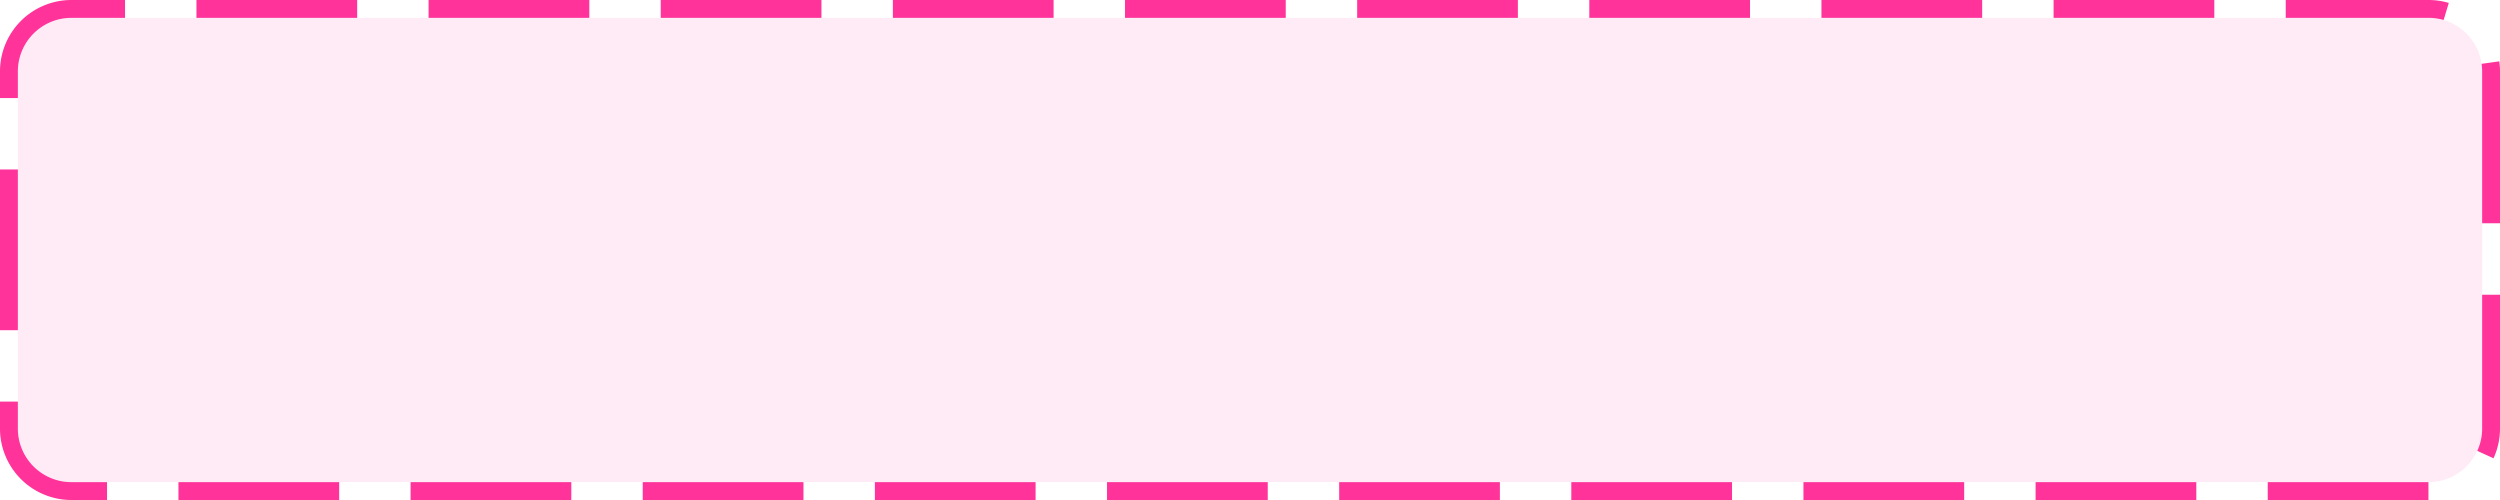 ﻿<?xml version="1.0" encoding="utf-8"?>
<svg version="1.1" xmlns:xlink="http://www.w3.org/1999/xlink" width="140px" height="28px" xmlns="http://www.w3.org/2000/svg">
  <g transform="matrix(1 0 0 1 -1827 -1839 )">
    <path d="M 1828 1843  A 3 3 0 0 1 1831 1840 L 1963 1840  A 3 3 0 0 1 1966 1843 L 1966 1863  A 3 3 0 0 1 1963 1866 L 1831 1866  A 3 3 0 0 1 1828 1863 L 1828 1843  Z " fill-rule="nonzero" fill="#ff3399" stroke="none" fill-opacity="0.098" />
    <path d="M 1827.5 1843  A 3.5 3.5 0 0 1 1831 1839.5 L 1963 1839.5  A 3.5 3.5 0 0 1 1966.5 1843 L 1966.5 1863  A 3.5 3.5 0 0 1 1963 1866.5 L 1831 1866.5  A 3.5 3.5 0 0 1 1827.5 1863 L 1827.5 1843  Z " stroke-width="1" stroke-dasharray="9,4" stroke="#ff3399" fill="none" stroke-dashoffset="0.5" />
  </g>
</svg>